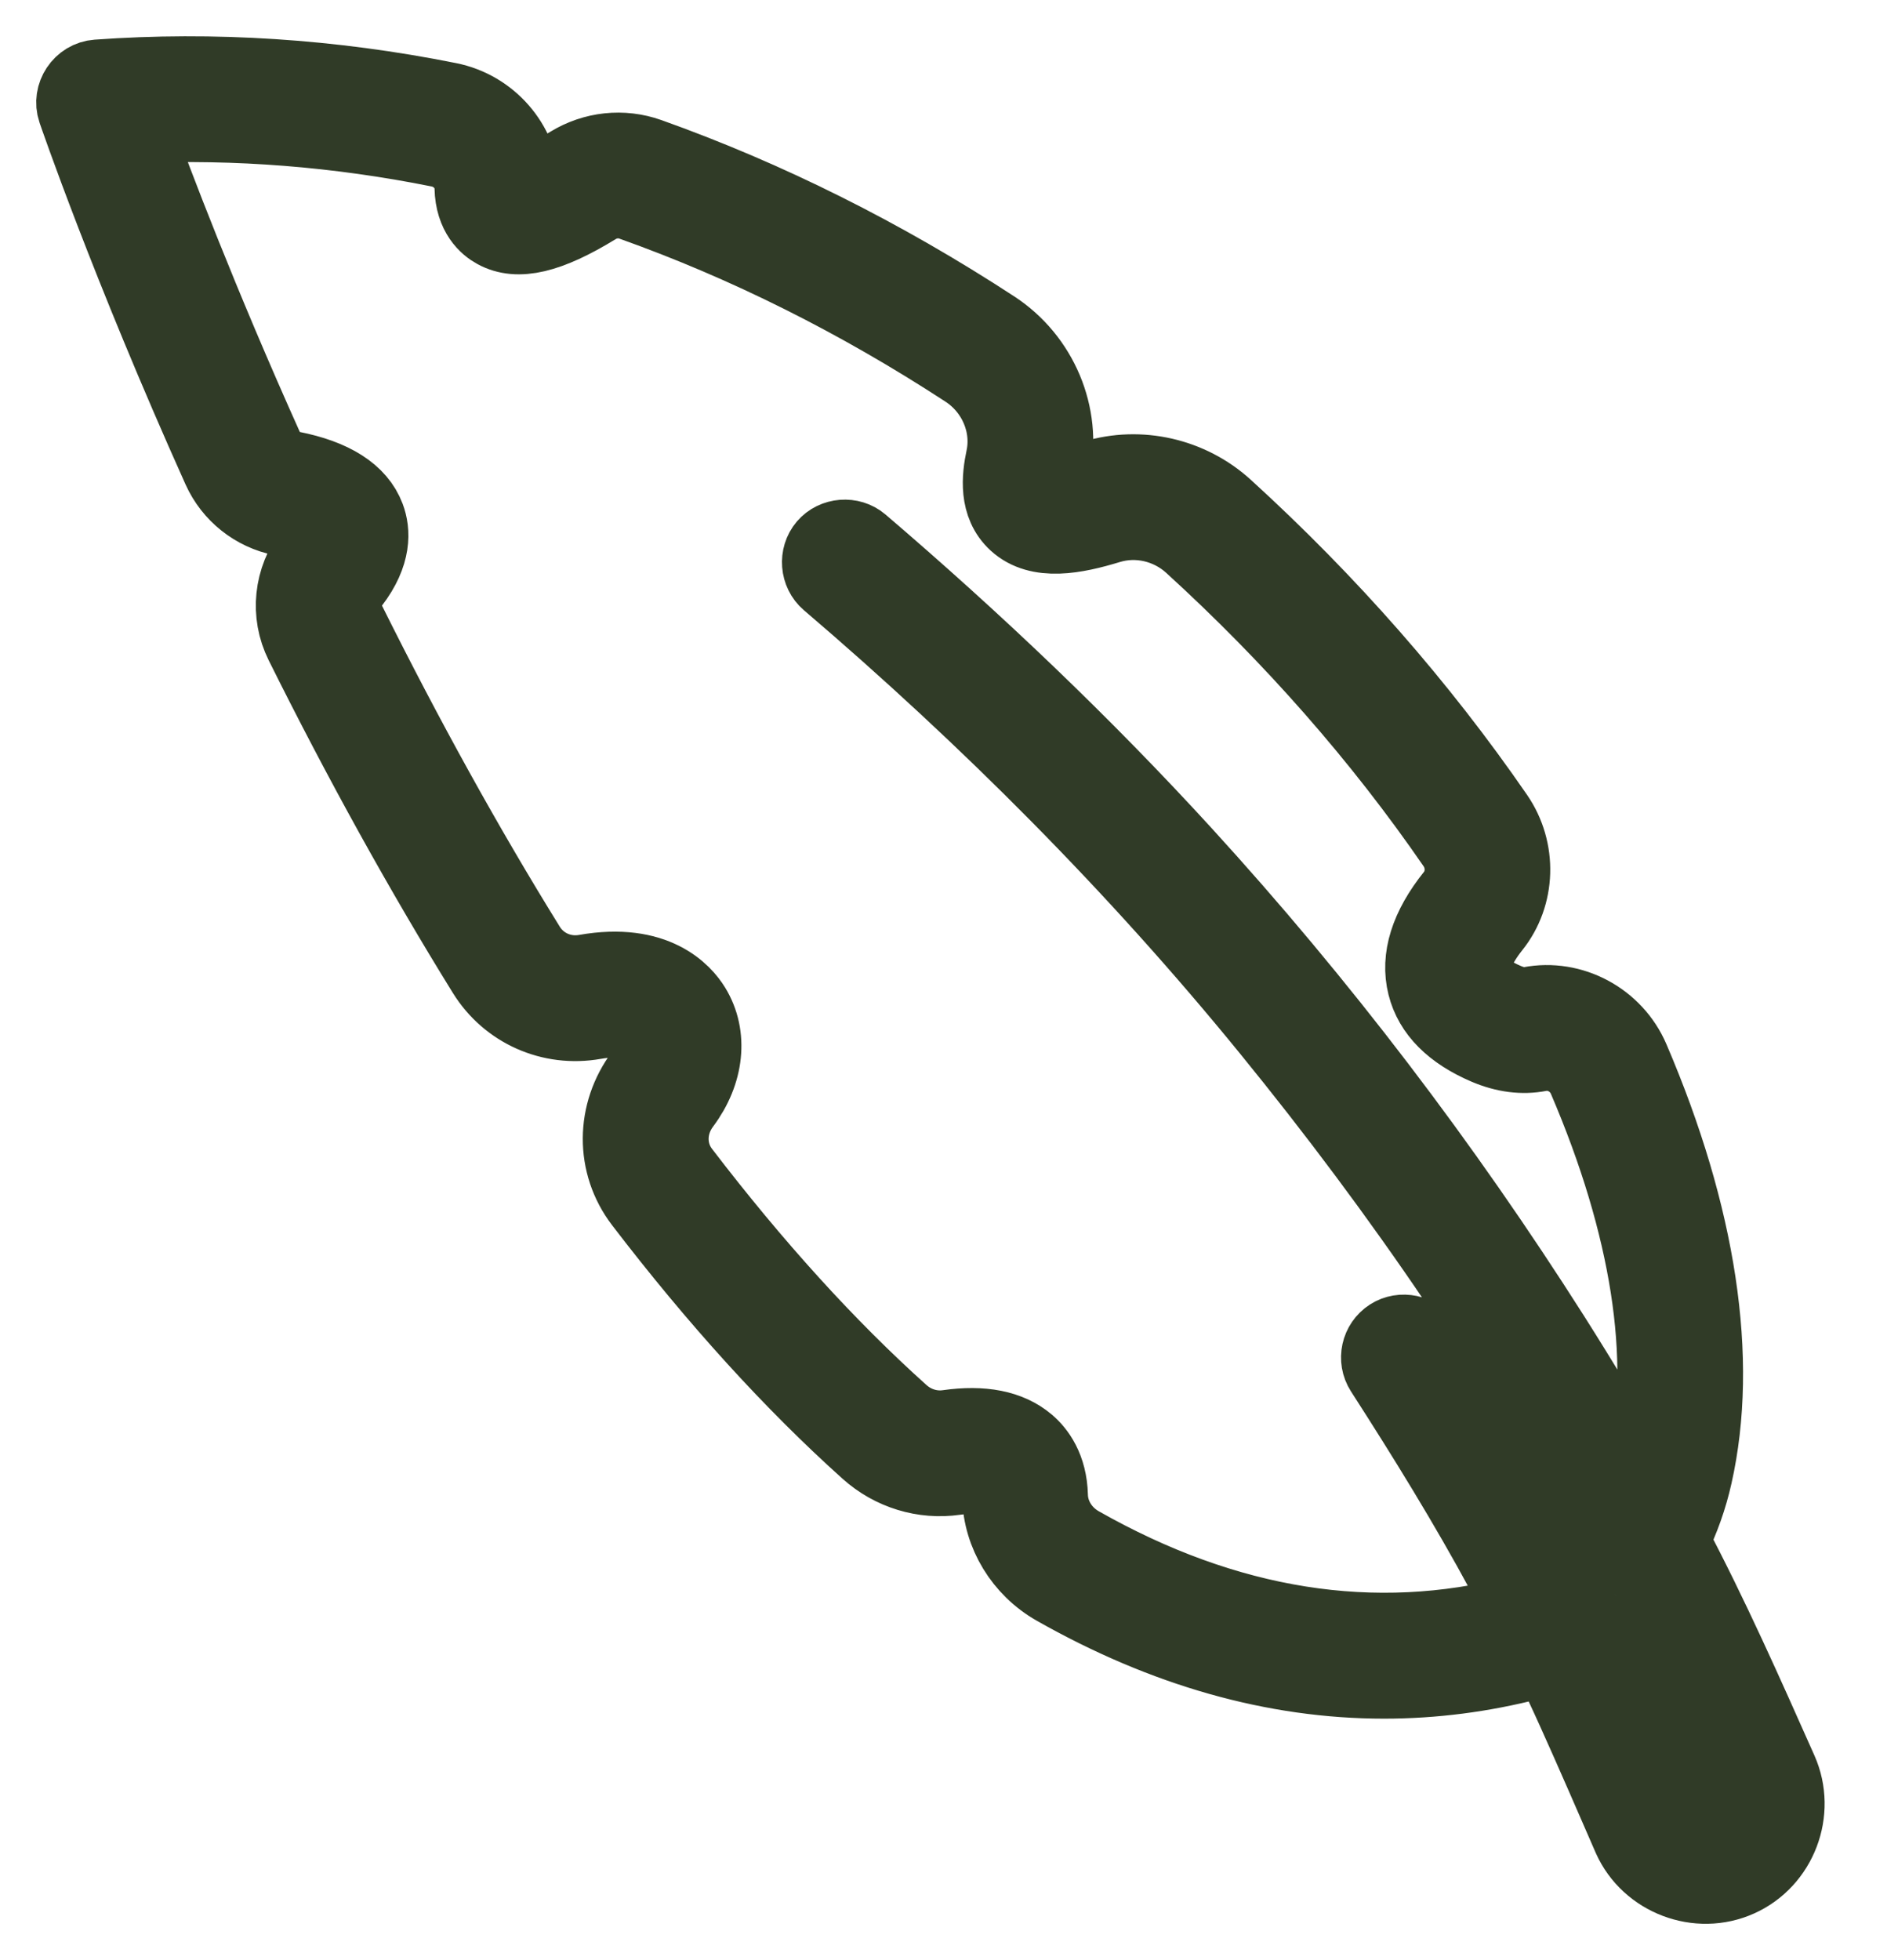 <svg width="26" height="27" viewBox="0 0 26 27" fill="none" xmlns="http://www.w3.org/2000/svg">
<path d="M1.339 1.045C2.941 0.93 4.572 1.036 6.188 1.36C6.762 1.475 7.19 1.967 7.218 2.537C7.311 2.517 7.501 2.451 7.841 2.243C8.176 2.038 8.578 1.995 8.945 2.125C10.573 2.705 12.174 3.504 13.702 4.502C14.351 4.926 14.682 5.711 14.525 6.455C14.502 6.566 14.498 6.632 14.499 6.668C14.564 6.674 14.726 6.668 15.072 6.562C15.704 6.37 16.404 6.529 16.898 6.979C18.326 8.28 19.581 9.711 20.629 11.233C20.953 11.704 20.935 12.339 20.583 12.778C20.384 13.028 20.29 13.256 20.327 13.404C20.369 13.569 20.585 13.692 20.759 13.766C20.88 13.818 20.984 13.834 21.077 13.816C21.663 13.703 22.262 14.024 22.501 14.58C23.428 16.741 23.729 18.727 23.369 20.326C23.299 20.639 23.192 20.94 23.052 21.222C23.597 22.254 24.069 23.319 24.543 24.384C24.798 24.957 24.536 25.645 23.965 25.901C23.394 26.158 22.702 25.895 22.446 25.325C22.355 25.122 21.372 22.828 21.315 22.848C21.245 22.872 21.174 22.895 21.103 22.913C20.428 23.087 19.75 23.174 19.07 23.174C17.558 23.174 16.038 22.744 14.53 21.889C14.066 21.625 13.77 21.139 13.757 20.62C13.754 20.476 13.708 20.438 13.693 20.425C13.611 20.355 13.412 20.335 13.161 20.37C12.722 20.433 12.277 20.297 11.943 19.997C10.901 19.063 9.854 17.91 8.83 16.572C8.427 16.044 8.43 15.324 8.838 14.781C8.981 14.589 9.022 14.381 8.941 14.249C8.841 14.086 8.561 14.028 8.192 14.093C7.586 14.2 6.988 13.934 6.666 13.416C5.808 12.031 4.961 10.503 4.15 8.873C3.944 8.459 3.995 7.97 4.283 7.595C4.402 7.441 4.394 7.375 4.394 7.374C4.384 7.348 4.267 7.233 3.878 7.157C3.496 7.081 3.173 6.824 3.013 6.469C1.742 3.643 1.027 1.553 1.018 1.528C0.942 1.303 1.103 1.062 1.339 1.045ZM3.681 6.168C3.744 6.307 3.87 6.408 4.02 6.438C4.596 6.551 4.953 6.779 5.08 7.116C5.154 7.313 5.177 7.633 4.864 8.041C4.748 8.192 4.726 8.385 4.806 8.546C5.607 10.156 6.442 11.664 7.289 13.03C7.452 13.292 7.756 13.426 8.064 13.371C9.04 13.199 9.439 13.659 9.565 13.865C9.808 14.261 9.754 14.78 9.424 15.22C9.215 15.498 9.21 15.863 9.412 16.127C10.408 17.429 11.424 18.547 12.432 19.451C12.605 19.606 12.833 19.677 13.058 19.645C13.539 19.576 13.912 19.65 14.167 19.865C14.309 19.985 14.48 20.211 14.49 20.602C14.496 20.866 14.65 21.114 14.891 21.251C16.906 22.394 18.934 22.715 20.92 22.204C20.939 22.199 20.959 22.193 20.978 22.188C20.958 22.149 20.937 22.11 20.917 22.071C20.849 21.944 20.78 21.817 20.711 21.691C20.71 21.689 20.71 21.688 20.709 21.687C20.193 20.732 19.622 19.808 19.035 18.896C18.926 18.726 18.976 18.499 19.146 18.39C19.312 18.283 19.544 18.331 19.652 18.5C20.423 19.701 21.159 20.926 21.808 22.198C21.81 22.202 21.812 22.206 21.815 22.21C22.285 23.131 22.69 24.081 23.114 25.024C23.208 25.233 23.455 25.327 23.665 25.233C23.872 25.14 23.968 24.892 23.874 24.684C23.381 23.576 22.863 22.491 22.321 21.407C22.319 21.404 22.317 21.401 22.315 21.397C20.95 18.844 19.299 16.436 17.471 14.194C15.644 11.952 13.599 9.902 11.401 8.025C11.25 7.896 11.231 7.659 11.36 7.508C11.489 7.358 11.726 7.339 11.877 7.468C13.438 8.803 14.931 10.221 16.318 11.737C18.204 13.8 19.903 16.033 21.402 18.392C21.817 19.047 22.217 19.711 22.597 20.387C22.619 20.314 22.638 20.24 22.655 20.166C22.98 18.718 22.694 16.887 21.828 14.869C21.724 14.627 21.466 14.487 21.215 14.535C20.978 14.581 20.728 14.549 20.472 14.44C19.997 14.237 19.709 13.948 19.617 13.582C19.519 13.194 19.652 12.769 20.012 12.32C20.163 12.131 20.169 11.855 20.026 11.648C19.01 10.172 17.791 8.784 16.405 7.521C16.101 7.244 15.672 7.145 15.286 7.263C14.823 7.404 14.307 7.508 13.987 7.215C13.708 6.959 13.751 6.572 13.808 6.303C13.903 5.853 13.7 5.375 13.302 5.115C11.822 4.149 10.274 3.375 8.699 2.815C8.542 2.759 8.369 2.778 8.223 2.867C7.567 3.269 7.133 3.371 6.817 3.198C6.697 3.133 6.495 2.966 6.487 2.586C6.482 2.342 6.296 2.128 6.044 2.078C4.655 1.799 3.255 1.689 1.874 1.748C2.15 2.506 2.77 4.143 3.681 6.168Z" fill="#303B27" stroke="#303B27"/>
</svg>

